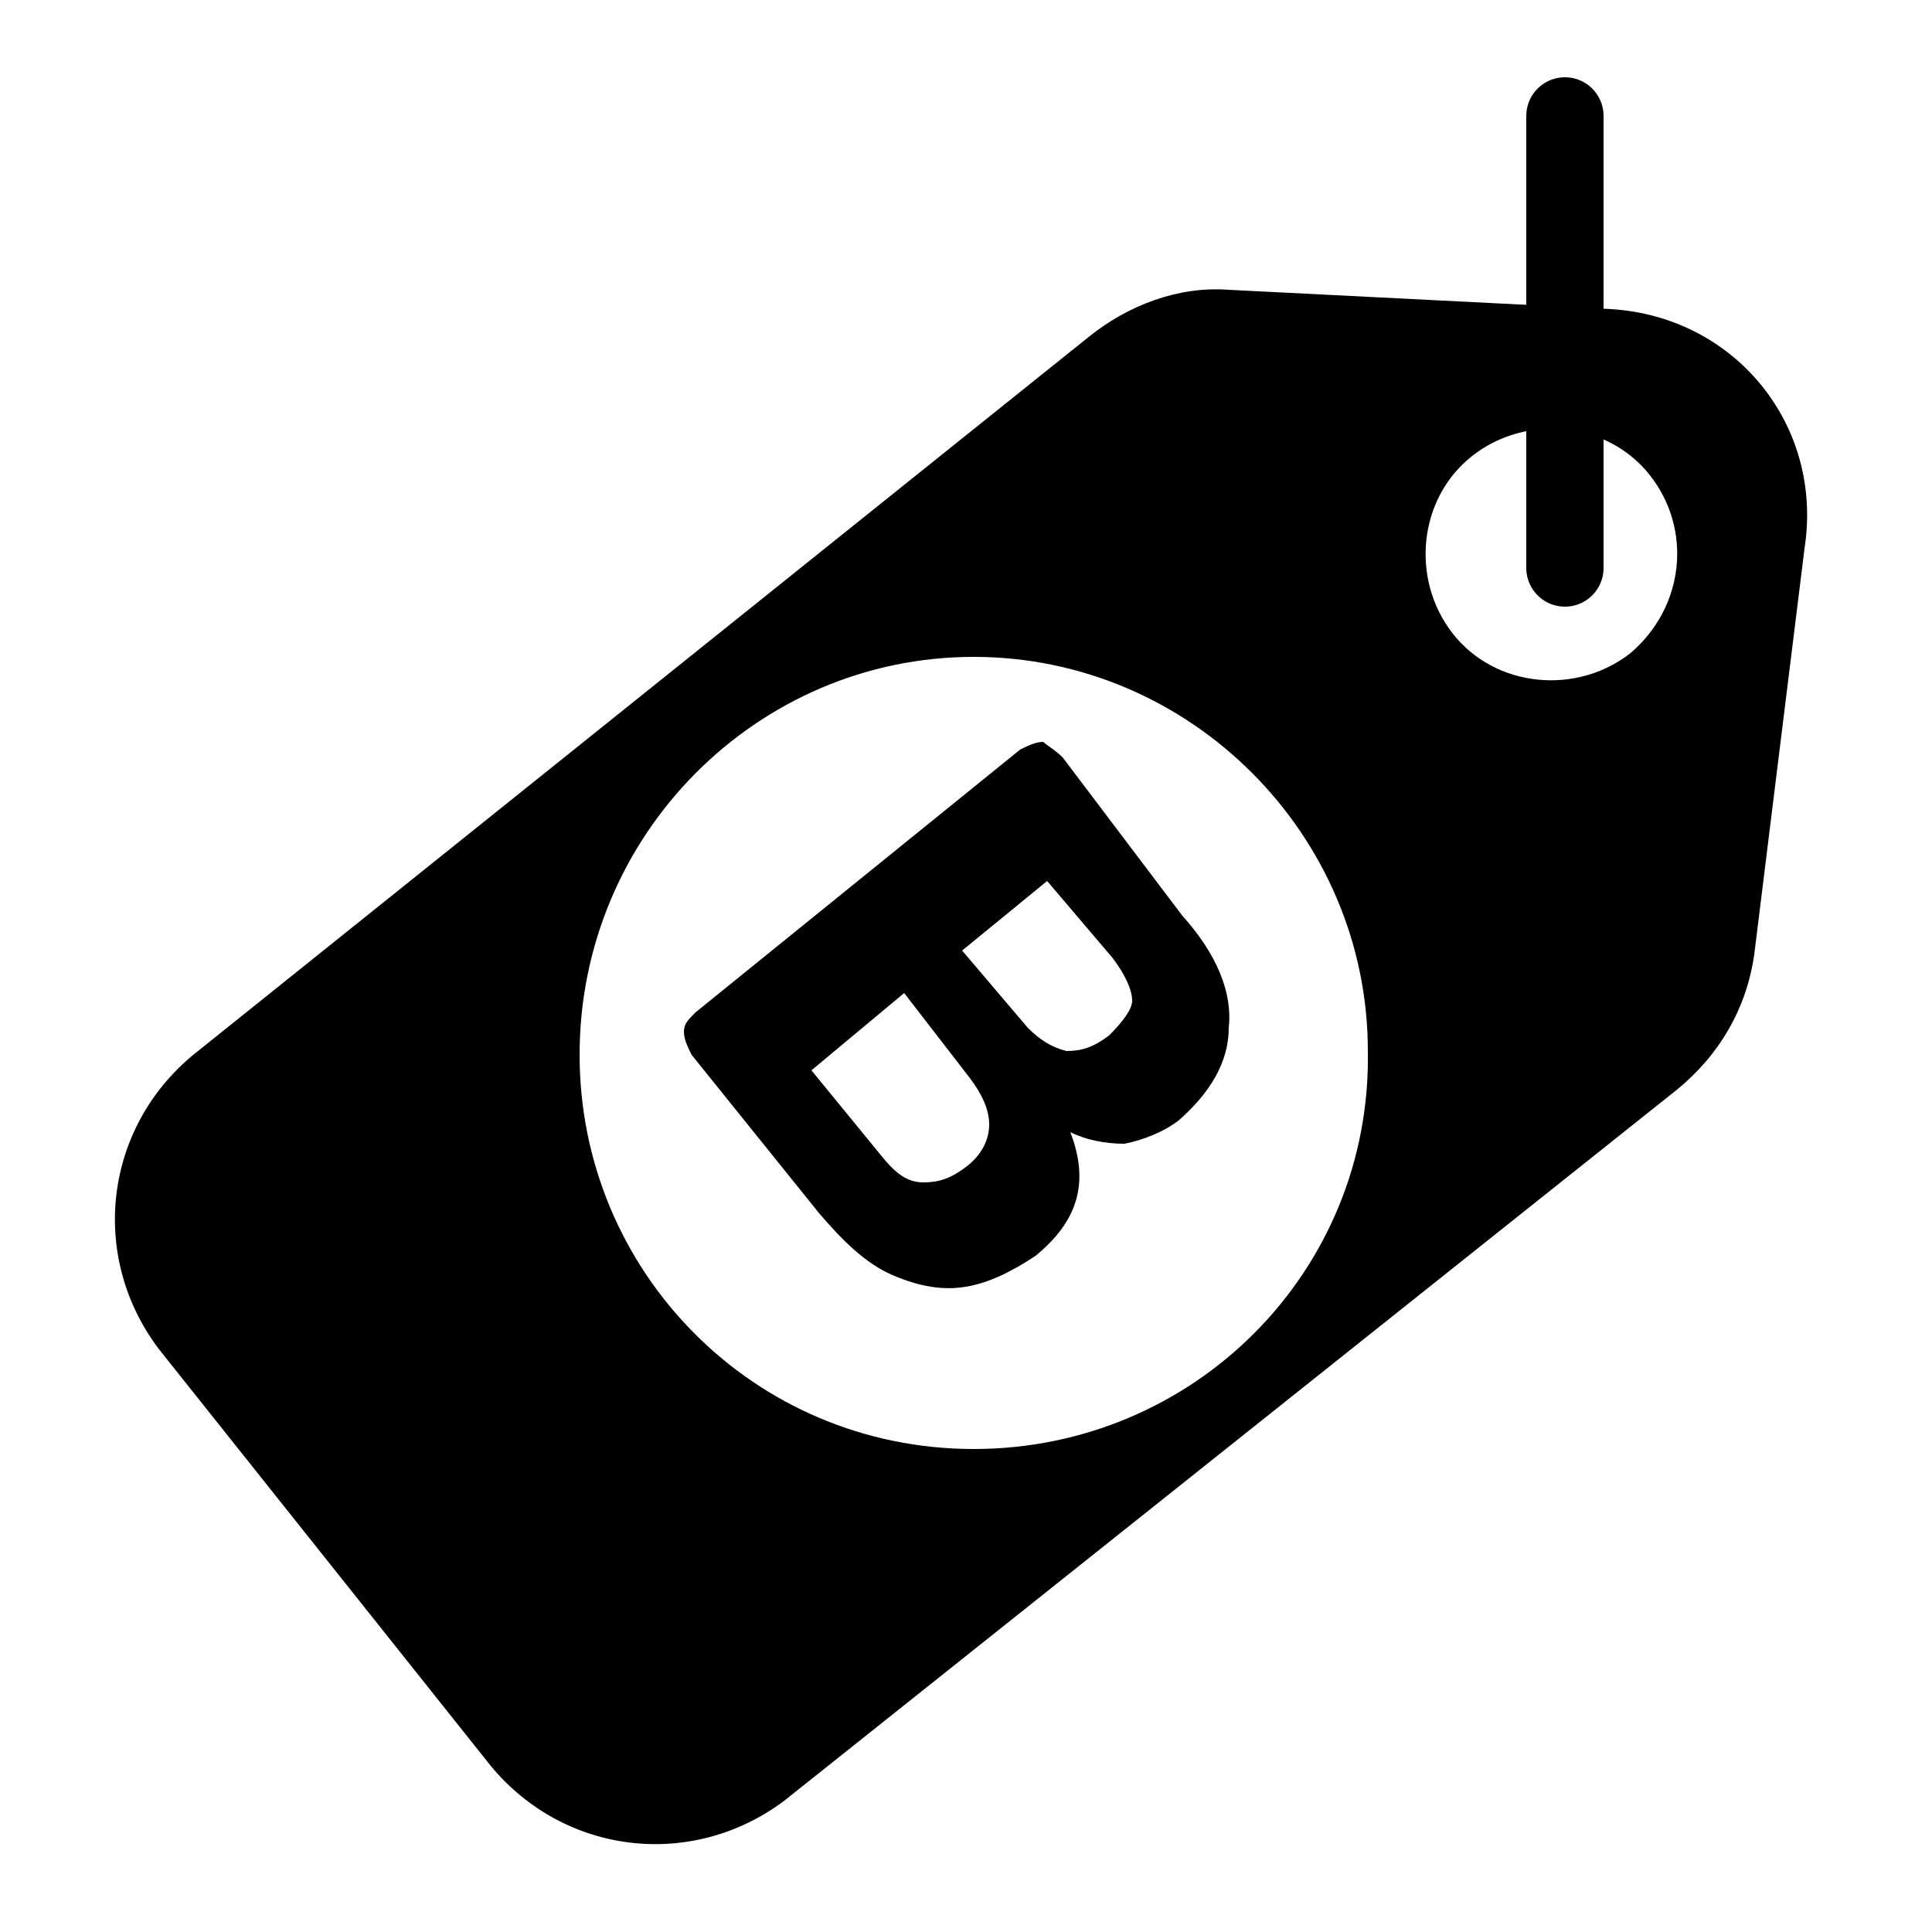 <?xml version="1.0" encoding="utf-8"?>
<!-- Generator: Adobe Illustrator 26.5.0, SVG Export Plug-In . SVG Version: 6.00 Build 0)  -->
<svg version="1.1" id="Layer_1" xmlns="http://www.w3.org/2000/svg" xmlns:xlink="http://www.w3.org/1999/xlink" x="0px" y="0px"
	 viewBox="0 0 50 50" style="enable-background:new 0 0 50 50;" xml:space="preserve">
<style type="text/css">
	.st0{fill:none;stroke:#000000;stroke-width:2;stroke-linecap:round;stroke-linejoin:round;stroke-miterlimit:10;}
</style>
<g>
	<g>
		<path d="M41.7,8l-9.9-0.5c-1.3-0.1-2.6,0.4-3.6,1.2L5,27.3c-2.3,1.9-2.7,5.2-0.9,7.6l8.6,10.8c1.9,2.3,5.2,2.7,7.6,0.9l23.1-18.4
			c1.1-0.9,1.8-2.1,2-3.5l1.3-10.5C47.2,11,44.9,8.2,41.7,8z M25.2,37.5c-5.7,0-10.2-4.6-10.2-10.2C15,21.6,19.6,17,25.2,17
			s10.2,4.6,10.2,10.2C35.5,32.9,30.9,37.5,25.2,37.5z M42.2,16.9c-1.4,1.1-3.5,0.9-4.6-0.5s-0.9-3.5,0.5-4.6
			c1.4-1.1,3.5-0.9,4.6,0.5S43.6,15.7,42.2,16.9z"/>
		<path d="M27.5,19.6c-0.2-0.2-0.4-0.3-0.5-0.4c-0.2,0-0.4,0.1-0.6,0.2L18,26.2c-0.2,0.2-0.3,0.3-0.3,0.5c0,0.2,0.1,0.4,0.2,0.6
			l3.3,4.1c0.6,0.7,1.2,1.3,1.9,1.6c0.7,0.3,1.3,0.4,1.9,0.3c0.6-0.1,1.2-0.4,1.8-0.8c1.1-0.9,1.4-1.9,0.9-3.2
			c0.4,0.2,0.9,0.3,1.4,0.3c0.5-0.1,1-0.3,1.4-0.6c0.8-0.7,1.3-1.5,1.3-2.4c0.1-0.9-0.3-1.9-1.2-2.9L27.5,19.6z M25,30.2
			c-0.4,0.3-0.7,0.4-1.1,0.4c-0.4,0-0.7-0.2-1.1-0.7L21,27.7l2.4-2l1.7,2.2c0.3,0.4,0.5,0.8,0.5,1.2C25.6,29.5,25.4,29.9,25,30.2z
			 M28.7,26.8c-0.4,0.3-0.7,0.4-1.1,0.4c-0.4-0.1-0.7-0.3-1-0.6l-1.7-2l2.2-1.8l1.7,2c0.3,0.4,0.5,0.8,0.5,1.1
			C29.3,26.1,29.1,26.4,28.7,26.8z"/>
	</g>
	<line class="st0" x1="40.5" y1="14.7" x2="40.5" y2="3"/>
</g>
</svg>

